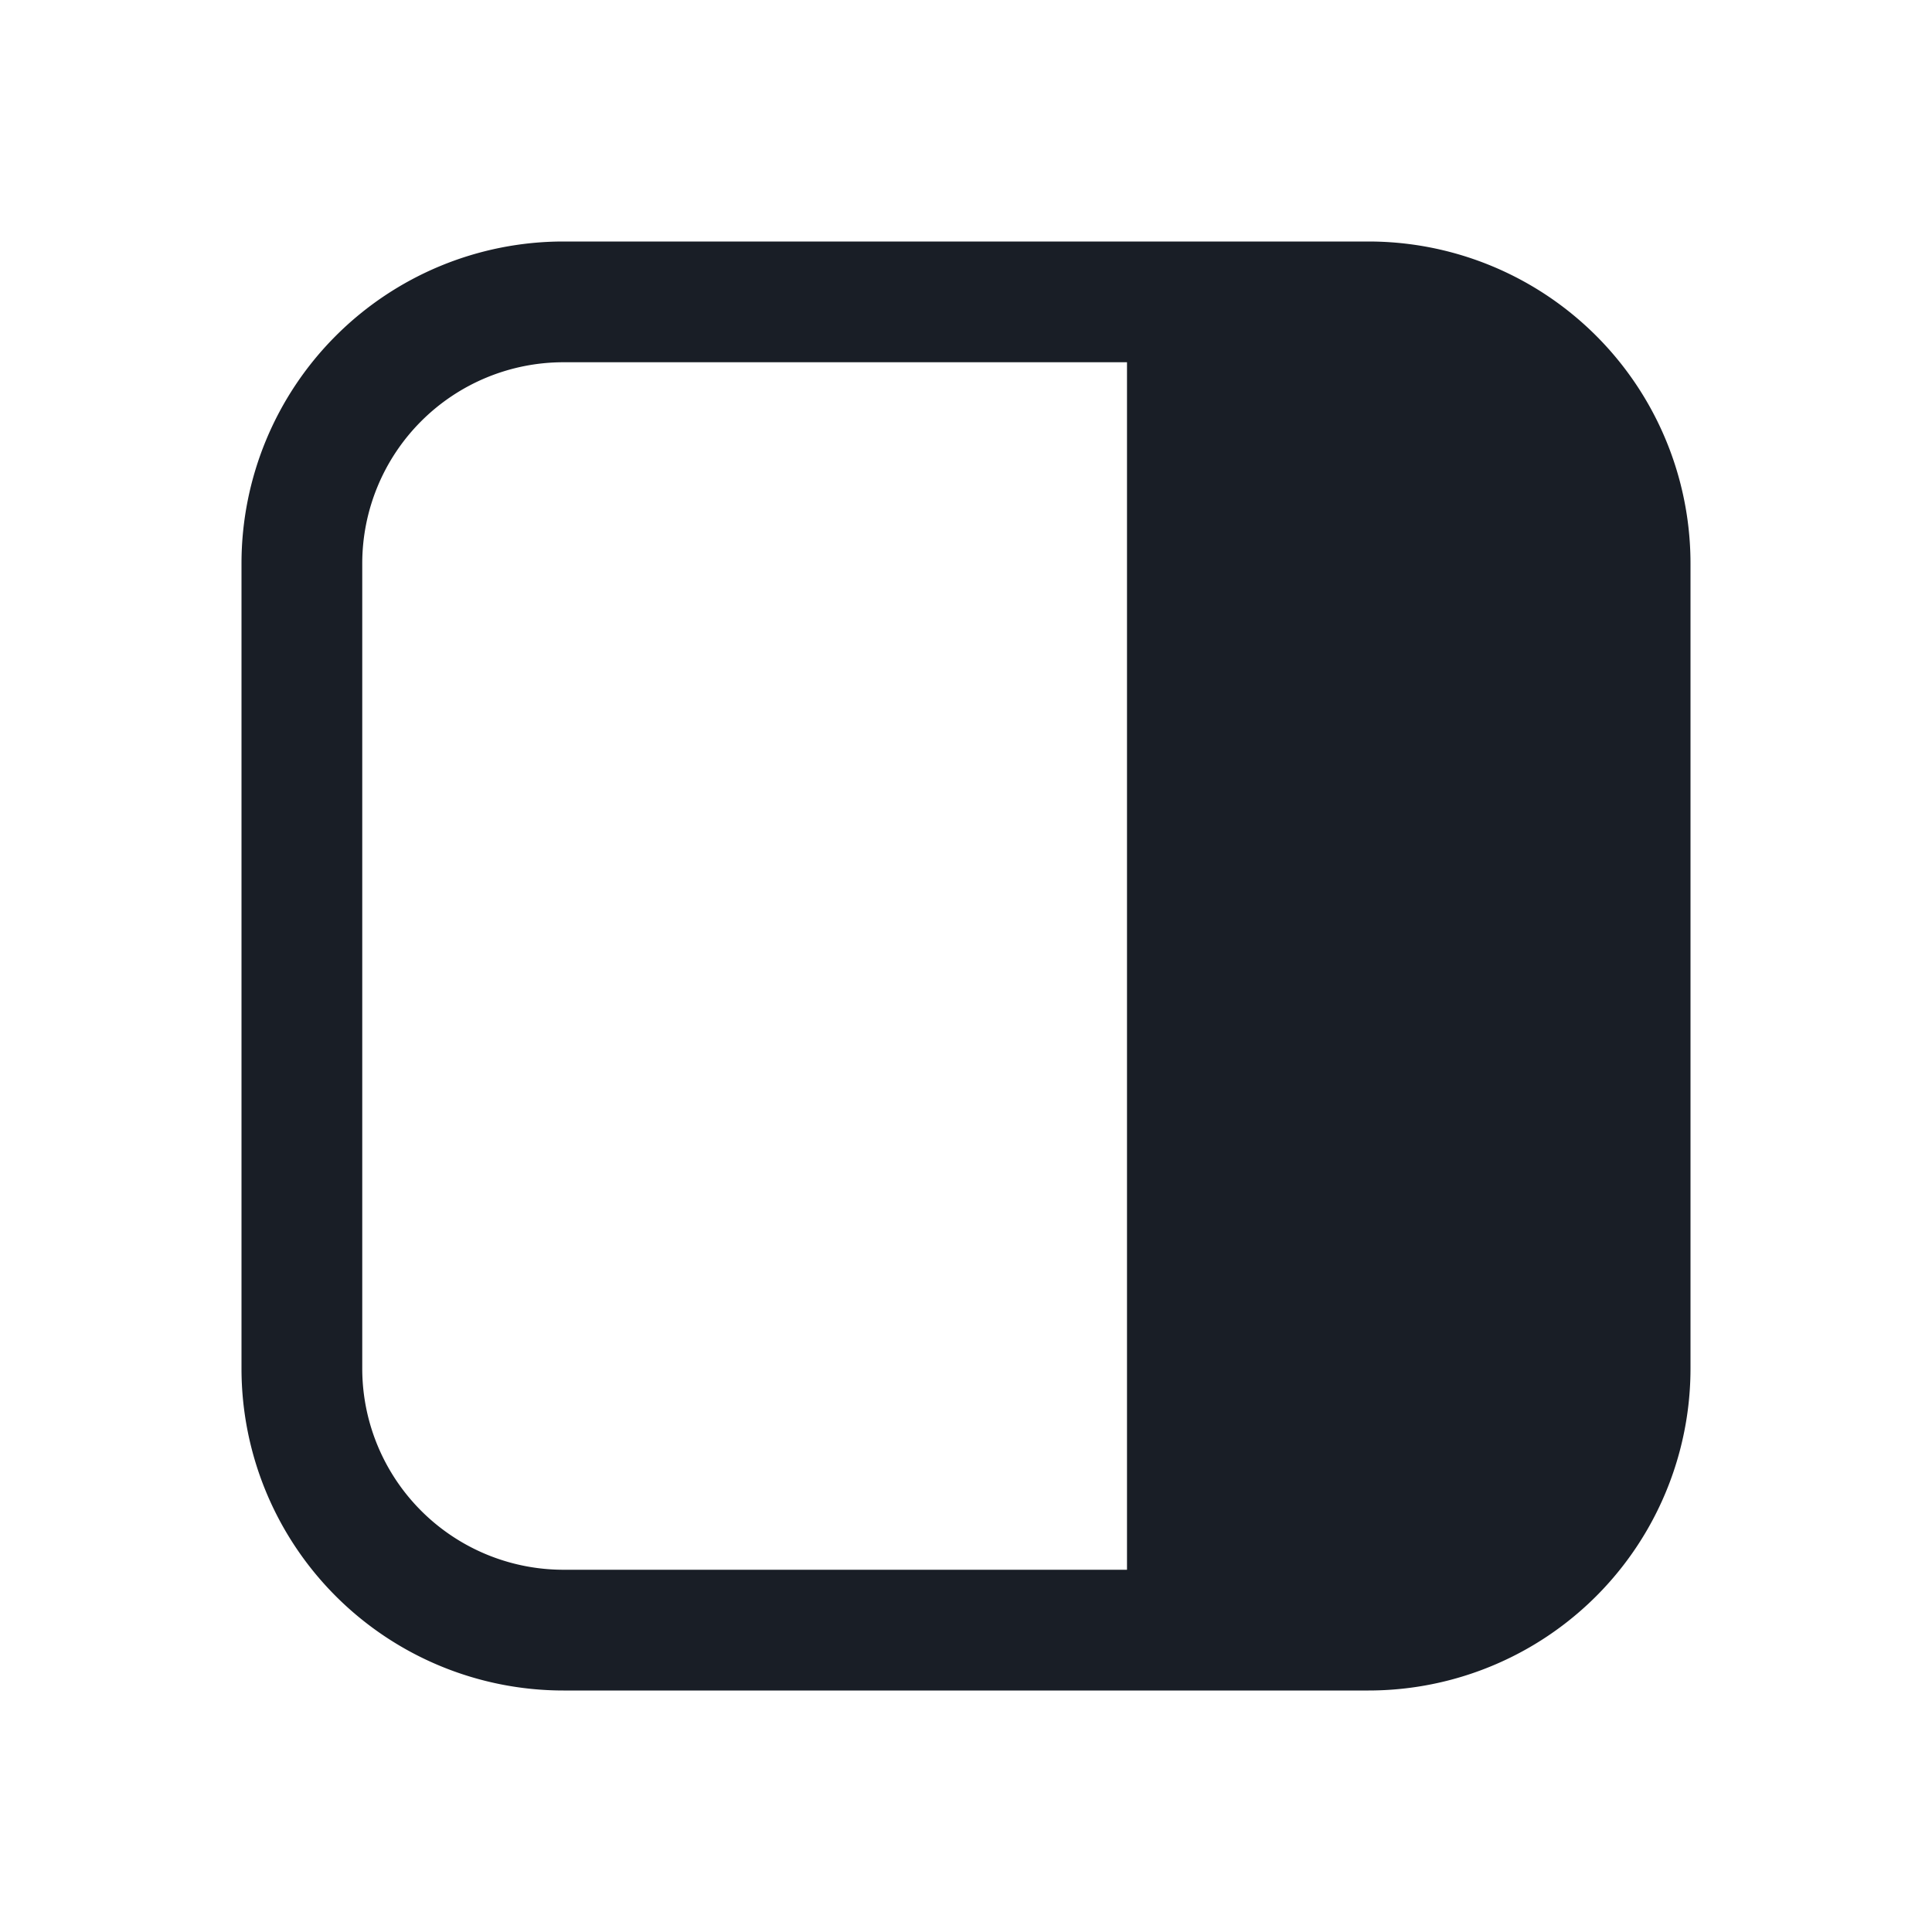 <svg xmlns="http://www.w3.org/2000/svg" width="24" height="24" fill="none" viewBox="0 0 24 24">
  <path fill="#191E26" fill-rule="evenodd" d="M17 3a4 4 0 0 1 4 4v10a4 4 0 0 1-4 4H7a4 4 0 0 1-4-4V7a4 4 0 0 1 4-4h10Zm-3 16.5v-15H7A2.5 2.5 0 0 0 4.5 7v10A2.5 2.5 0 0 0 7 19.5h7Z" clip-rule="evenodd"/>
</svg>
